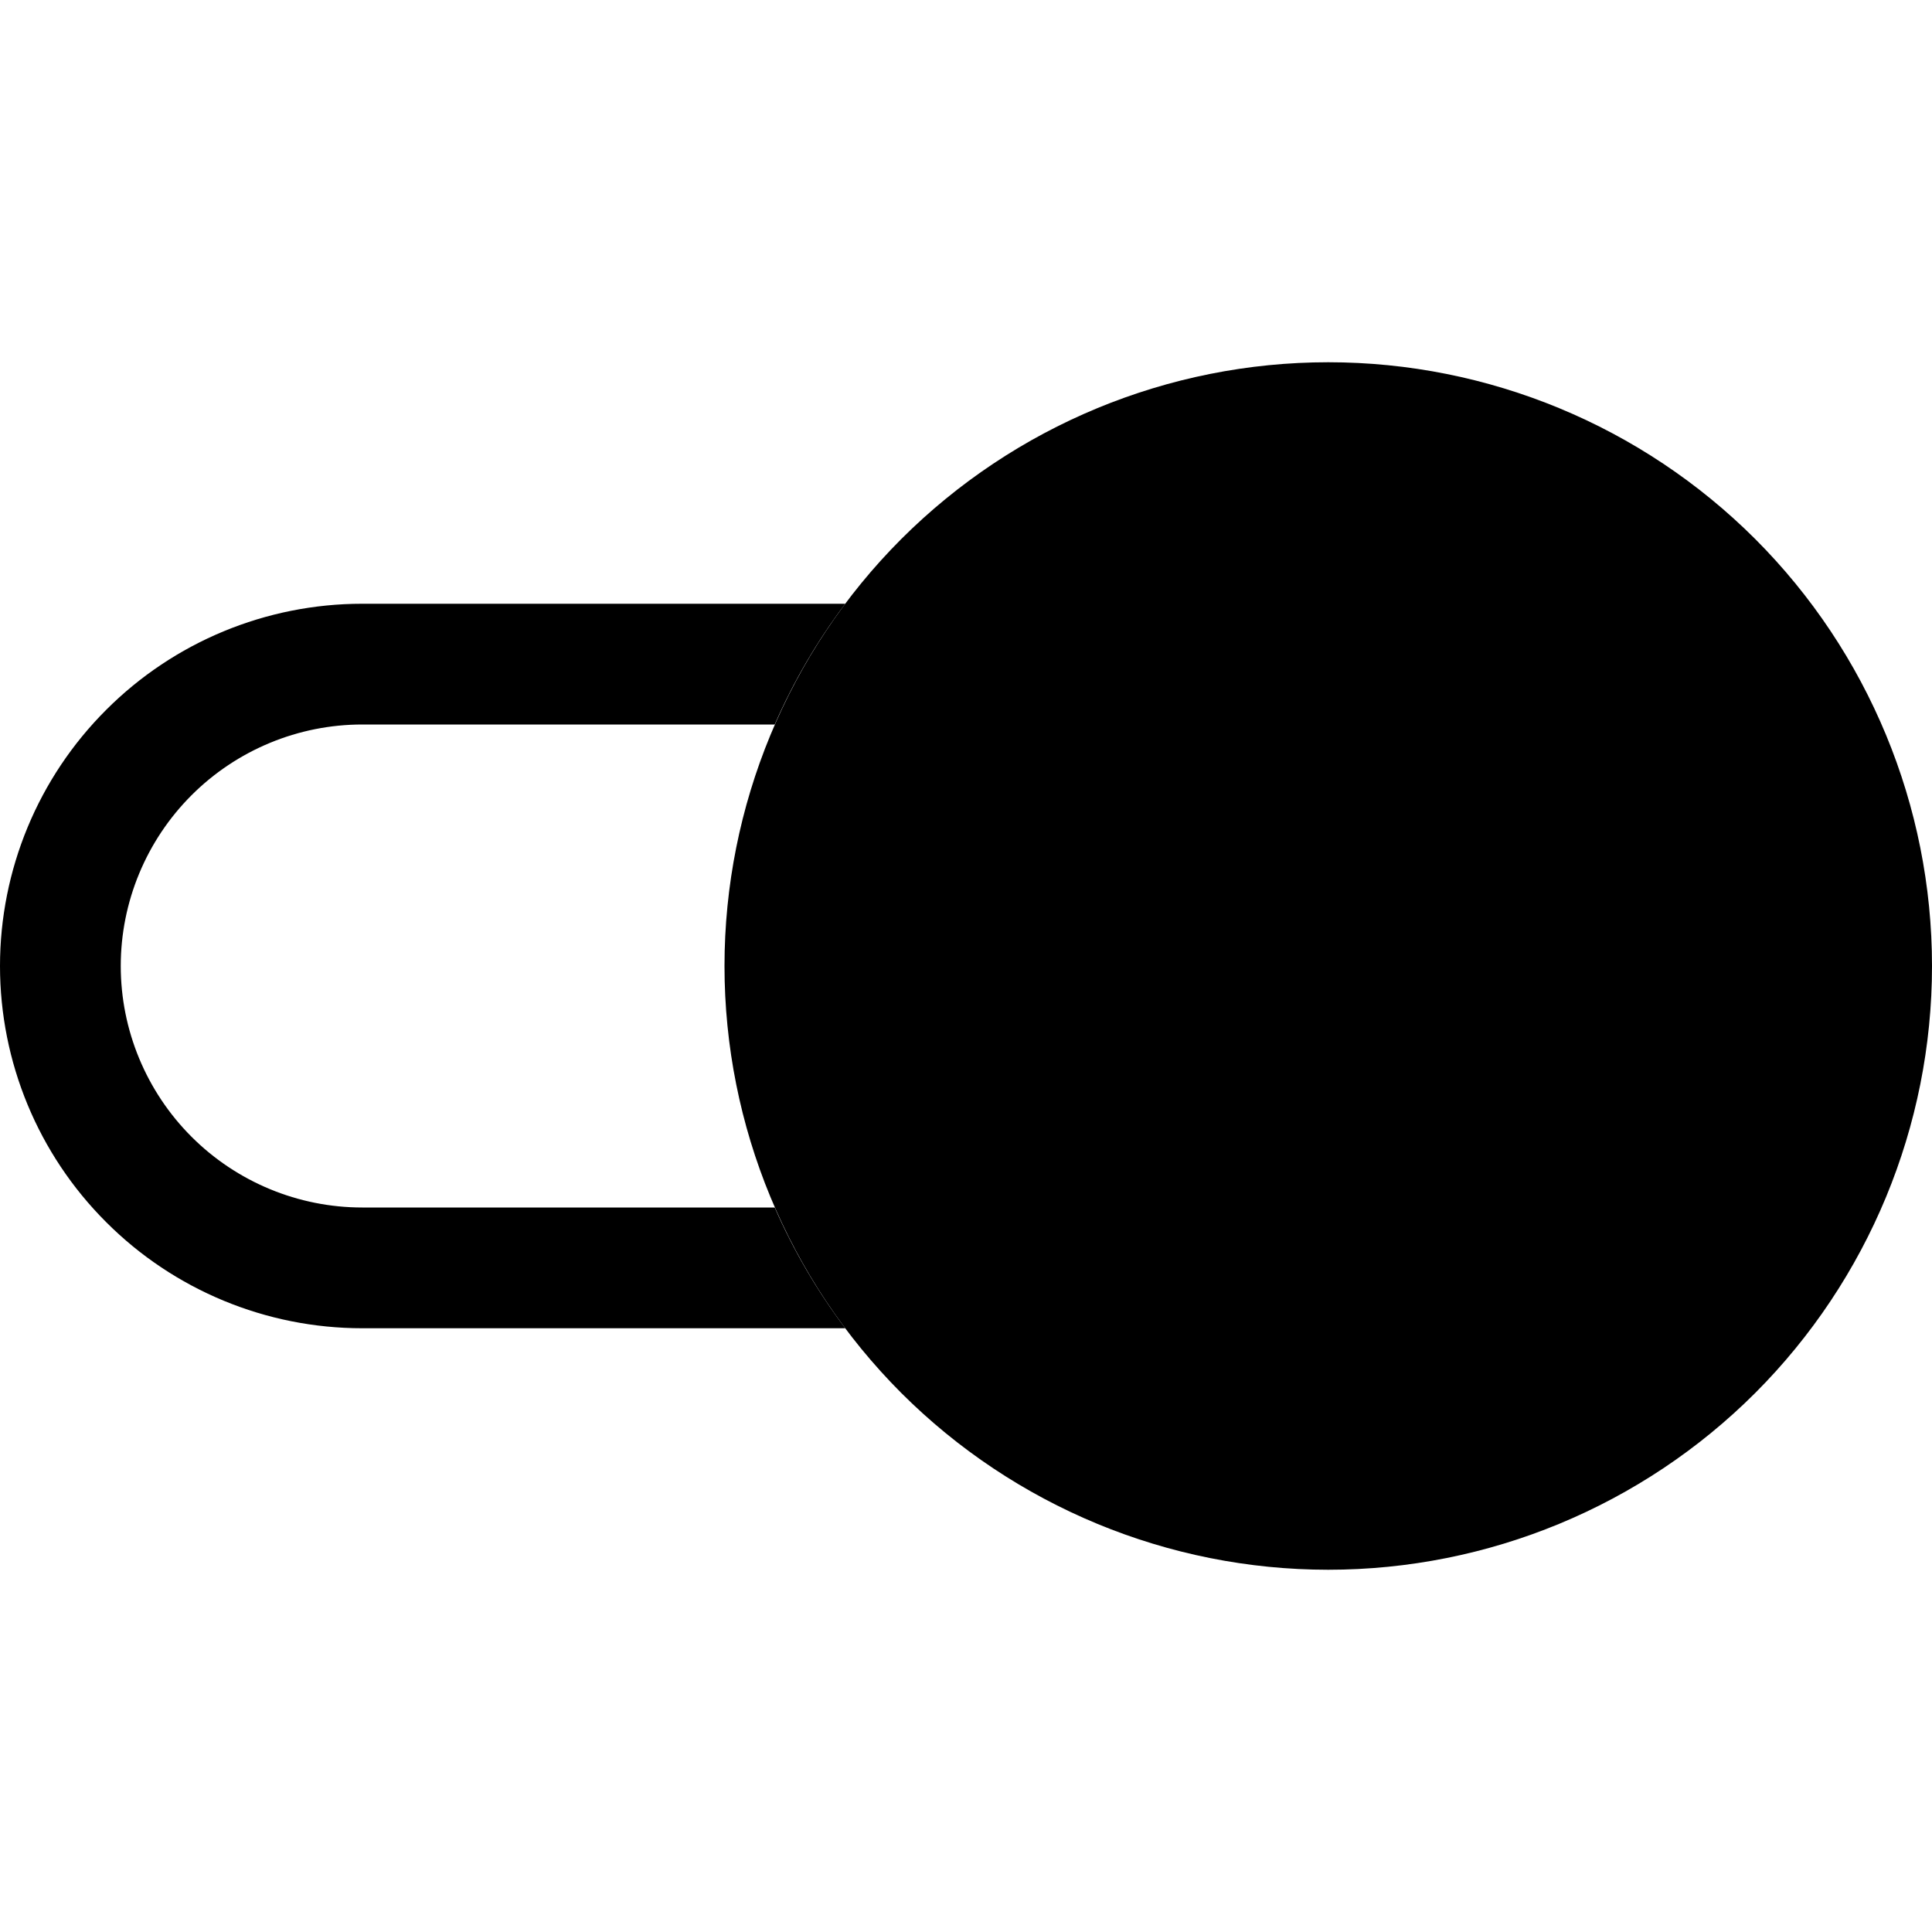 <svg width="16" height="16" viewBox="0 0 16 16" fill="none" xmlns="http://www.w3.org/2000/svg">
<g clip-path="url(#clip0_104_3479)">
<path d="M7 5H3C2.204 5 1.441 5.316 0.879 5.879C0.316 6.441 0 7.204 0 8C0 8.796 0.316 9.559 0.879 10.121C1.441 10.684 2.204 11 3 11H7C6.767 10.69 6.571 10.355 6.416 10H3C2.47 10 1.961 9.789 1.586 9.414C1.211 9.039 1 8.53 1 8C1 7.47 1.211 6.961 1.586 6.586C1.961 6.211 2.47 6 3 6H6.416C6.572 5.643 6.768 5.308 7 5Z" fill="black"/>
<path d="M16 8C16 9.326 15.473 10.598 14.536 11.536C13.598 12.473 12.326 13 11 13C9.674 13 8.402 12.473 7.464 11.536C6.527 10.598 6 9.326 6 8C6 6.674 6.527 5.402 7.464 4.464C8.402 3.527 9.674 3 11 3C12.326 3 13.598 3.527 14.536 4.464C15.473 5.402 16 6.674 16 8Z" fill="black"/>
</g>
<defs>
<clipPath id="clip0_104_3479">
<rect width="16" height="16" fill="white"/>
</clipPath>
</defs>
</svg>
